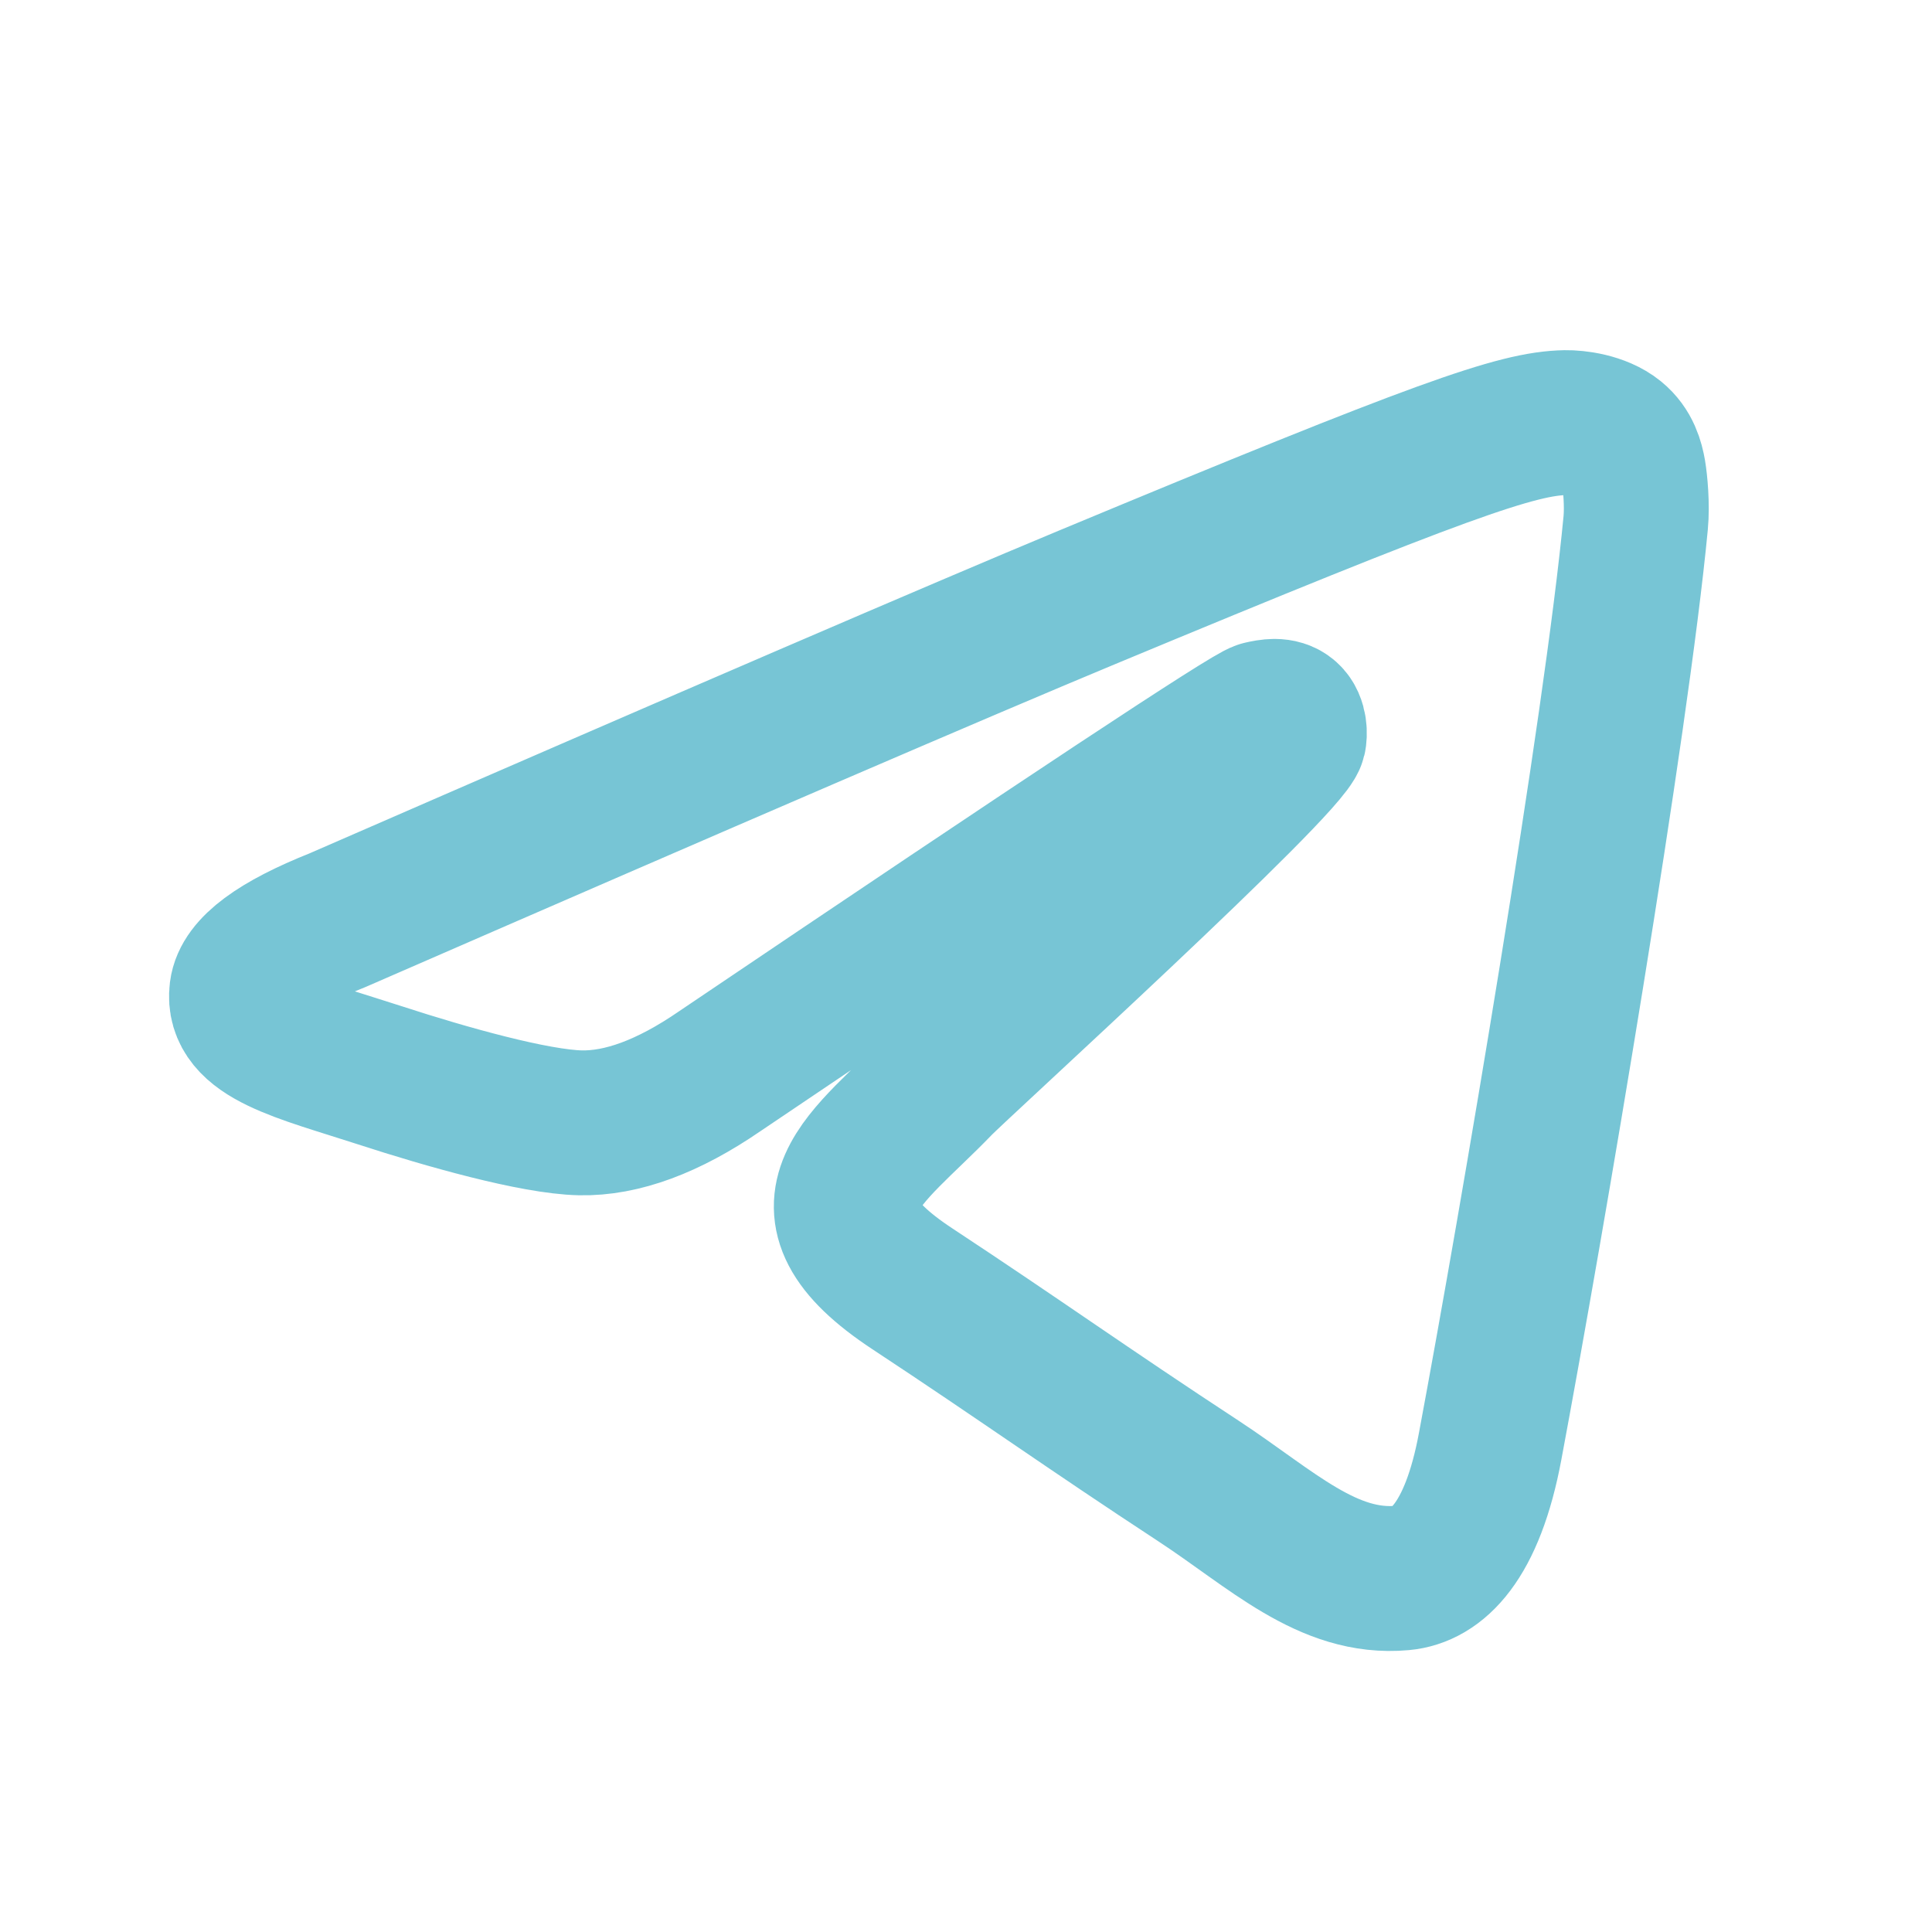 <svg width="40" height="40" viewBox="0 0 40 40" fill="none" xmlns="http://www.w3.org/2000/svg">
<path fill-rule="evenodd" clip-rule="evenodd" d="M6.985 19.053C14.737 15.675 19.906 13.449 22.493 12.373C29.877 9.301 31.412 8.768 32.412 8.75C32.632 8.746 33.124 8.801 33.442 9.059C33.711 9.278 33.785 9.573 33.821 9.779C33.856 9.986 33.9 10.458 33.865 10.826C33.465 15.031 31.733 25.235 30.852 29.944C30.48 31.937 29.746 32.605 29.035 32.67C27.491 32.812 26.318 31.65 24.823 30.669C22.482 29.135 21.16 28.18 18.889 26.683C16.263 24.953 17.965 24.002 19.461 22.448C19.853 22.041 26.657 15.853 26.788 15.291C26.805 15.221 26.82 14.96 26.665 14.821C26.509 14.683 26.28 14.73 26.114 14.768C25.879 14.821 22.14 17.292 14.898 22.181C13.836 22.91 12.875 23.265 12.014 23.247C11.065 23.226 9.238 22.71 7.881 22.268C6.215 21.727 4.892 21.441 5.007 20.522C5.067 20.043 5.726 19.553 6.985 19.053Z" stroke="#77C5D5" stroke-width="3" stroke-linecap="round" stroke-linejoin="round"/>
</svg>
